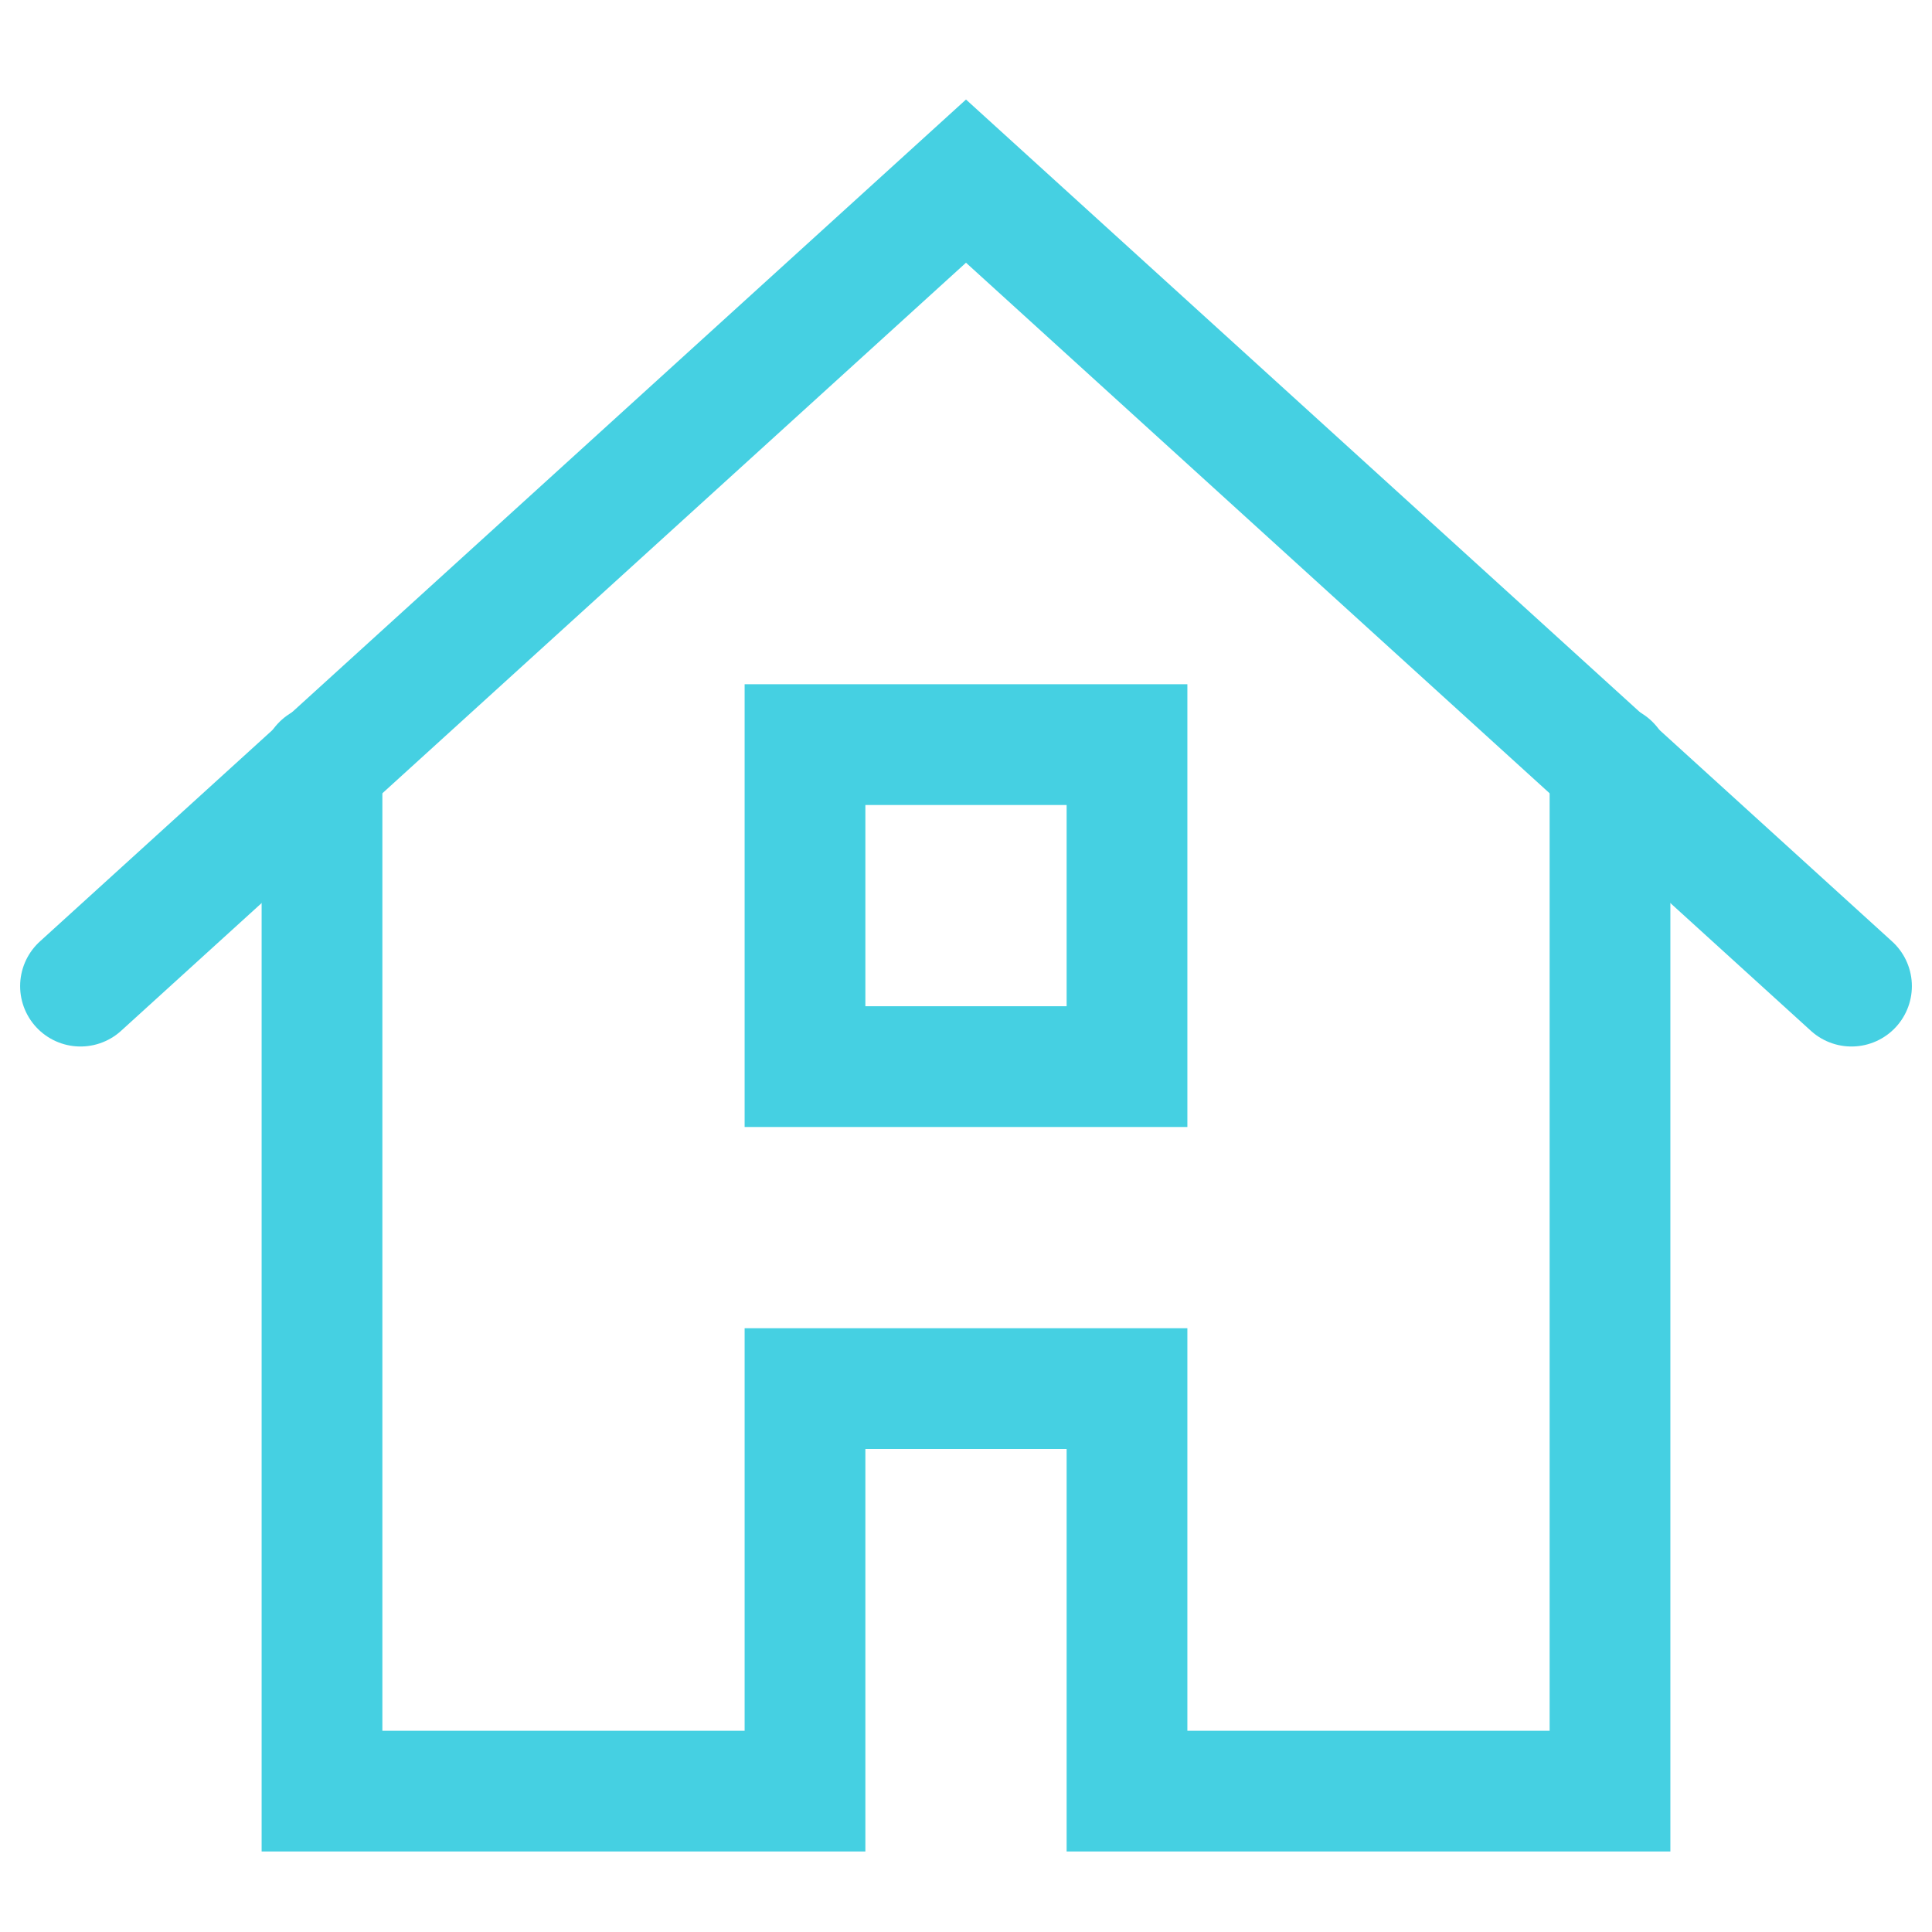 <svg width="35px" height="35px" viewBox="-2 -3 48 45" version="1.1" xmlns="http://www.w3.org/2000/svg" xmlns:xlink="http://www.w3.org/1999/xlink">
    <!-- Generator: Sketch 40.3 (33839) - http://www.bohemiancoding.com/sketch -->
    <desc>Created with Sketch.</desc>
    <defs></defs>
    <g id="Group" stroke="none" stroke-width="1" fill="none" fill-rule="evenodd" stroke-linecap="round">
        <polyline id="Shape" stroke="#45D0E2" stroke-width="3" points="6 14.5 6 40 18 40 18 30 26 30 26 40 38 40 38 14.5"></polyline>
        <polyline id="Shape" stroke="#45D0E2" stroke-width="3" points="0 20 22 0 44 20"></polyline>
        <rect id="Rectangle-path" stroke="#45D0E2" stroke-width="3" x="18" y="14" width="8" height="8"></rect>
    </g>
</svg>